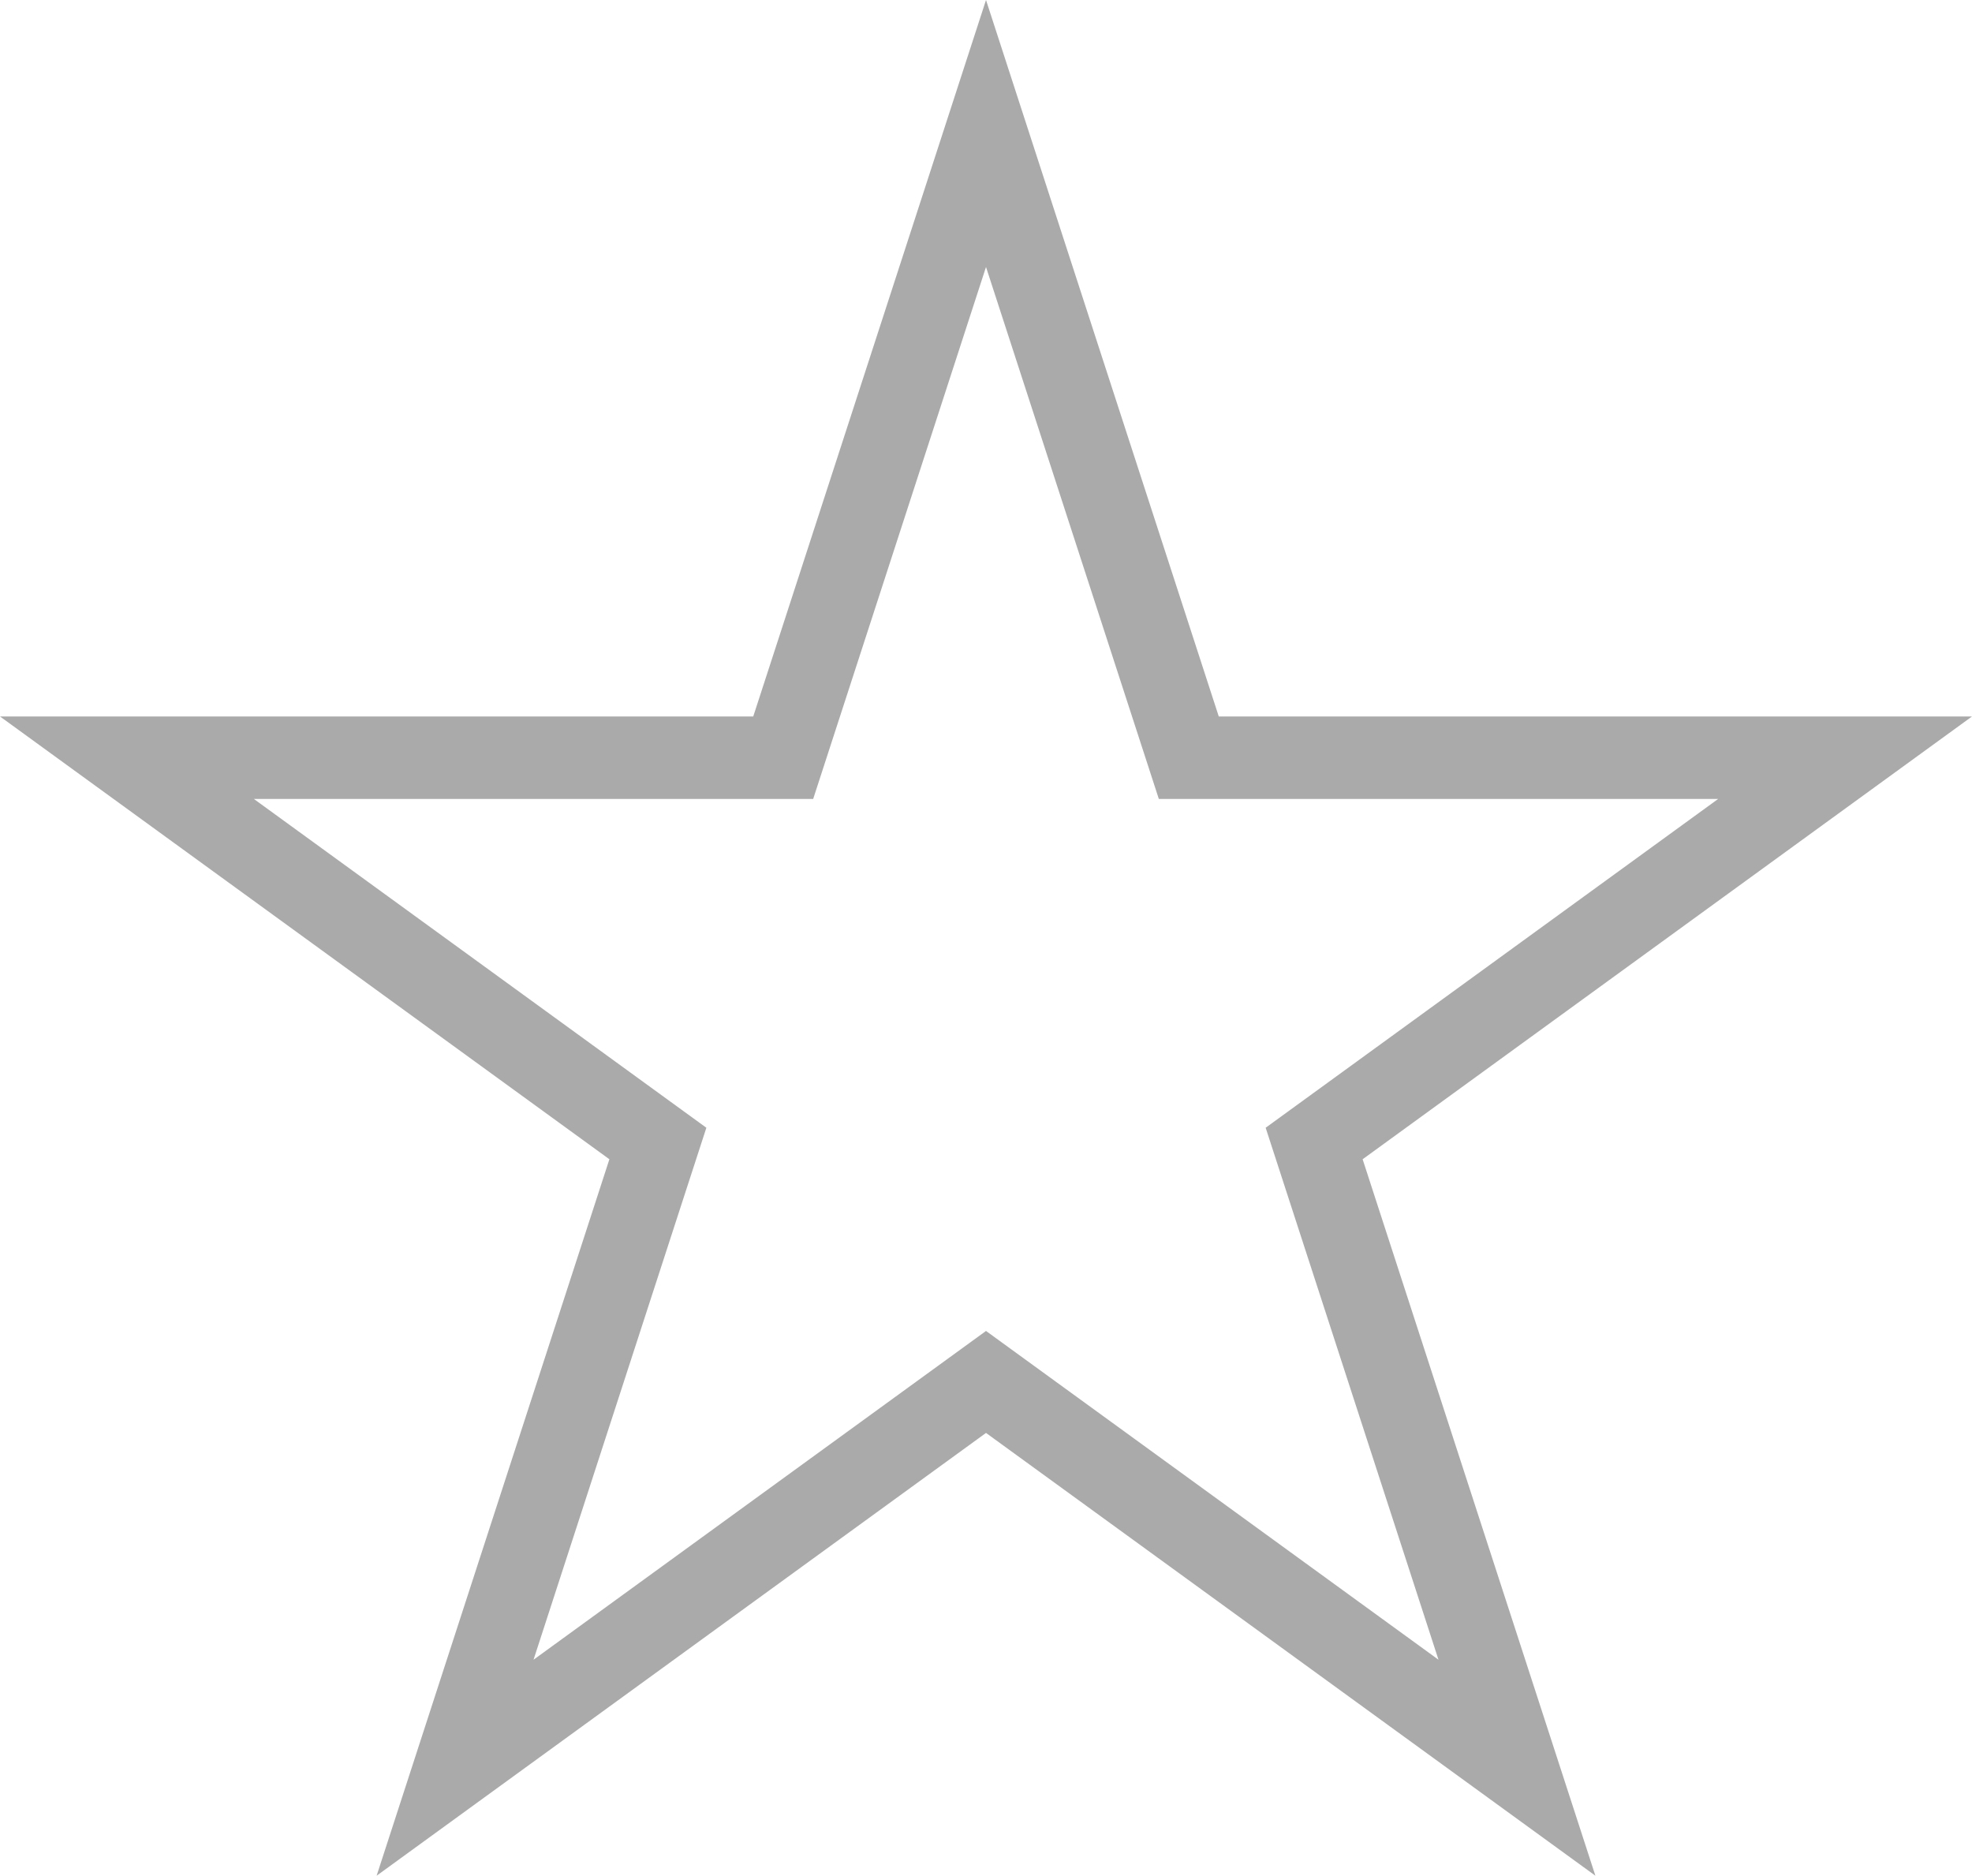<?xml version="1.0" encoding="UTF-8" standalone="no"?>
<!-- Created with Inkscape (http://www.inkscape.org/) -->

<svg
   xmlns:dc="http://purl.org/dc/elements/1.1/"
   xmlns:cc="http://creativecommons.org/ns#"
   xmlns:rdf="http://www.w3.org/1999/02/22-rdf-syntax-ns#"
   xmlns:svg="http://www.w3.org/2000/svg"
   xmlns="http://www.w3.org/2000/svg"
   xmlns:sodipodi="http://sodipodi.sourceforge.net/DTD/sodipodi-0.dtd"
   xmlns:inkscape="http://www.inkscape.org/namespaces/inkscape"
   width="478.116"
   height="454.716"
   viewBox="0 0 478.116 454.716"
   id="svg2"
   version="1.1"
   inkscape:version="0.91 r13725"
   sodipodi:docname="star-outline.svg">
  <defs
     id="defs4" />
  <sodipodi:namedview
     id="base"
     pagecolor="#ffffff"
     bordercolor="#666666"
     borderopacity="1.0"
     inkscape:pageopacity="0.0"
     inkscape:pageshadow="2"
     inkscape:zoom="1"
     inkscape:cx="119.53167"
     inkscape:cy="244.97462"
     inkscape:document-units="px"
     inkscape:current-layer="layer1"
     showgrid="false"
     showguides="false"
     inkscape:guide-bbox="true"
     units="px"
     inkscape:snap-intersection-paths="true"
     inkscape:object-nodes="true"
     fit-margin-top="0"
     fit-margin-left="0"
     fit-margin-right="0"
     fit-margin-bottom="0"
     inkscape:window-width="1307"
     inkscape:window-height="744"
     inkscape:window-x="59"
     inkscape:window-y="24"
     inkscape:window-maximized="1">
    <sodipodi:guide
       position="240.344,1008.784"
       orientation="0,1"
       id="guide4153" />
    <sodipodi:guide
       position="232.058,223.355"
       orientation="1,0"
       id="guide4157"
       inkscape:label=""
       inkscape:color="rgb(0,0,255)" />
    <sodipodi:guide
       position="232.058,223.355"
       orientation="-0.309,-0.951"
       id="guide4159"
       inkscape:label=""
       inkscape:color="rgb(0,0,255)" />
    <sodipodi:guide
       position="232.058,223.355"
       orientation="0.809,-0.588"
       id="guide4161"
       inkscape:label=""
       inkscape:color="rgb(0,0,255)" />
    <sodipodi:guide
       position="232.058,223.355"
       orientation="0.809,0.588"
       id="guide4163"
       inkscape:label=""
       inkscape:color="rgb(0,0,255)" />
    <sodipodi:guide
       position="232.058,223.355"
       orientation="-0.309,0.951"
       id="guide4165"
       inkscape:label=""
       inkscape:color="rgb(0,0,255)" />
  </sodipodi:namedview>
  <g
     inkscape:label="Layer 1"
     inkscape:groupmode="layer"
     id="layer1"
     transform="translate(-23.942,-565.001)">
    <path
       style="fill:none;fill-opacity:1;fill-rule:evenodd;stroke:#aaaaaa;stroke-width:20;stroke-linecap:butt;stroke-linejoin:miter;stroke-miterlimit:4;stroke-dasharray:none;stroke-opacity:1"
       d="m 54.719,748.688 159.113,0 49.169,-151.325 49.169,151.325 159.113,0 -128.725,93.524 49.169,151.325 -128.725,-93.524 -128.725,93.524 49.169,-151.325 z"
       id="path4175"
       inkscape:connector-curvature="0" />
  </g>
</svg>
